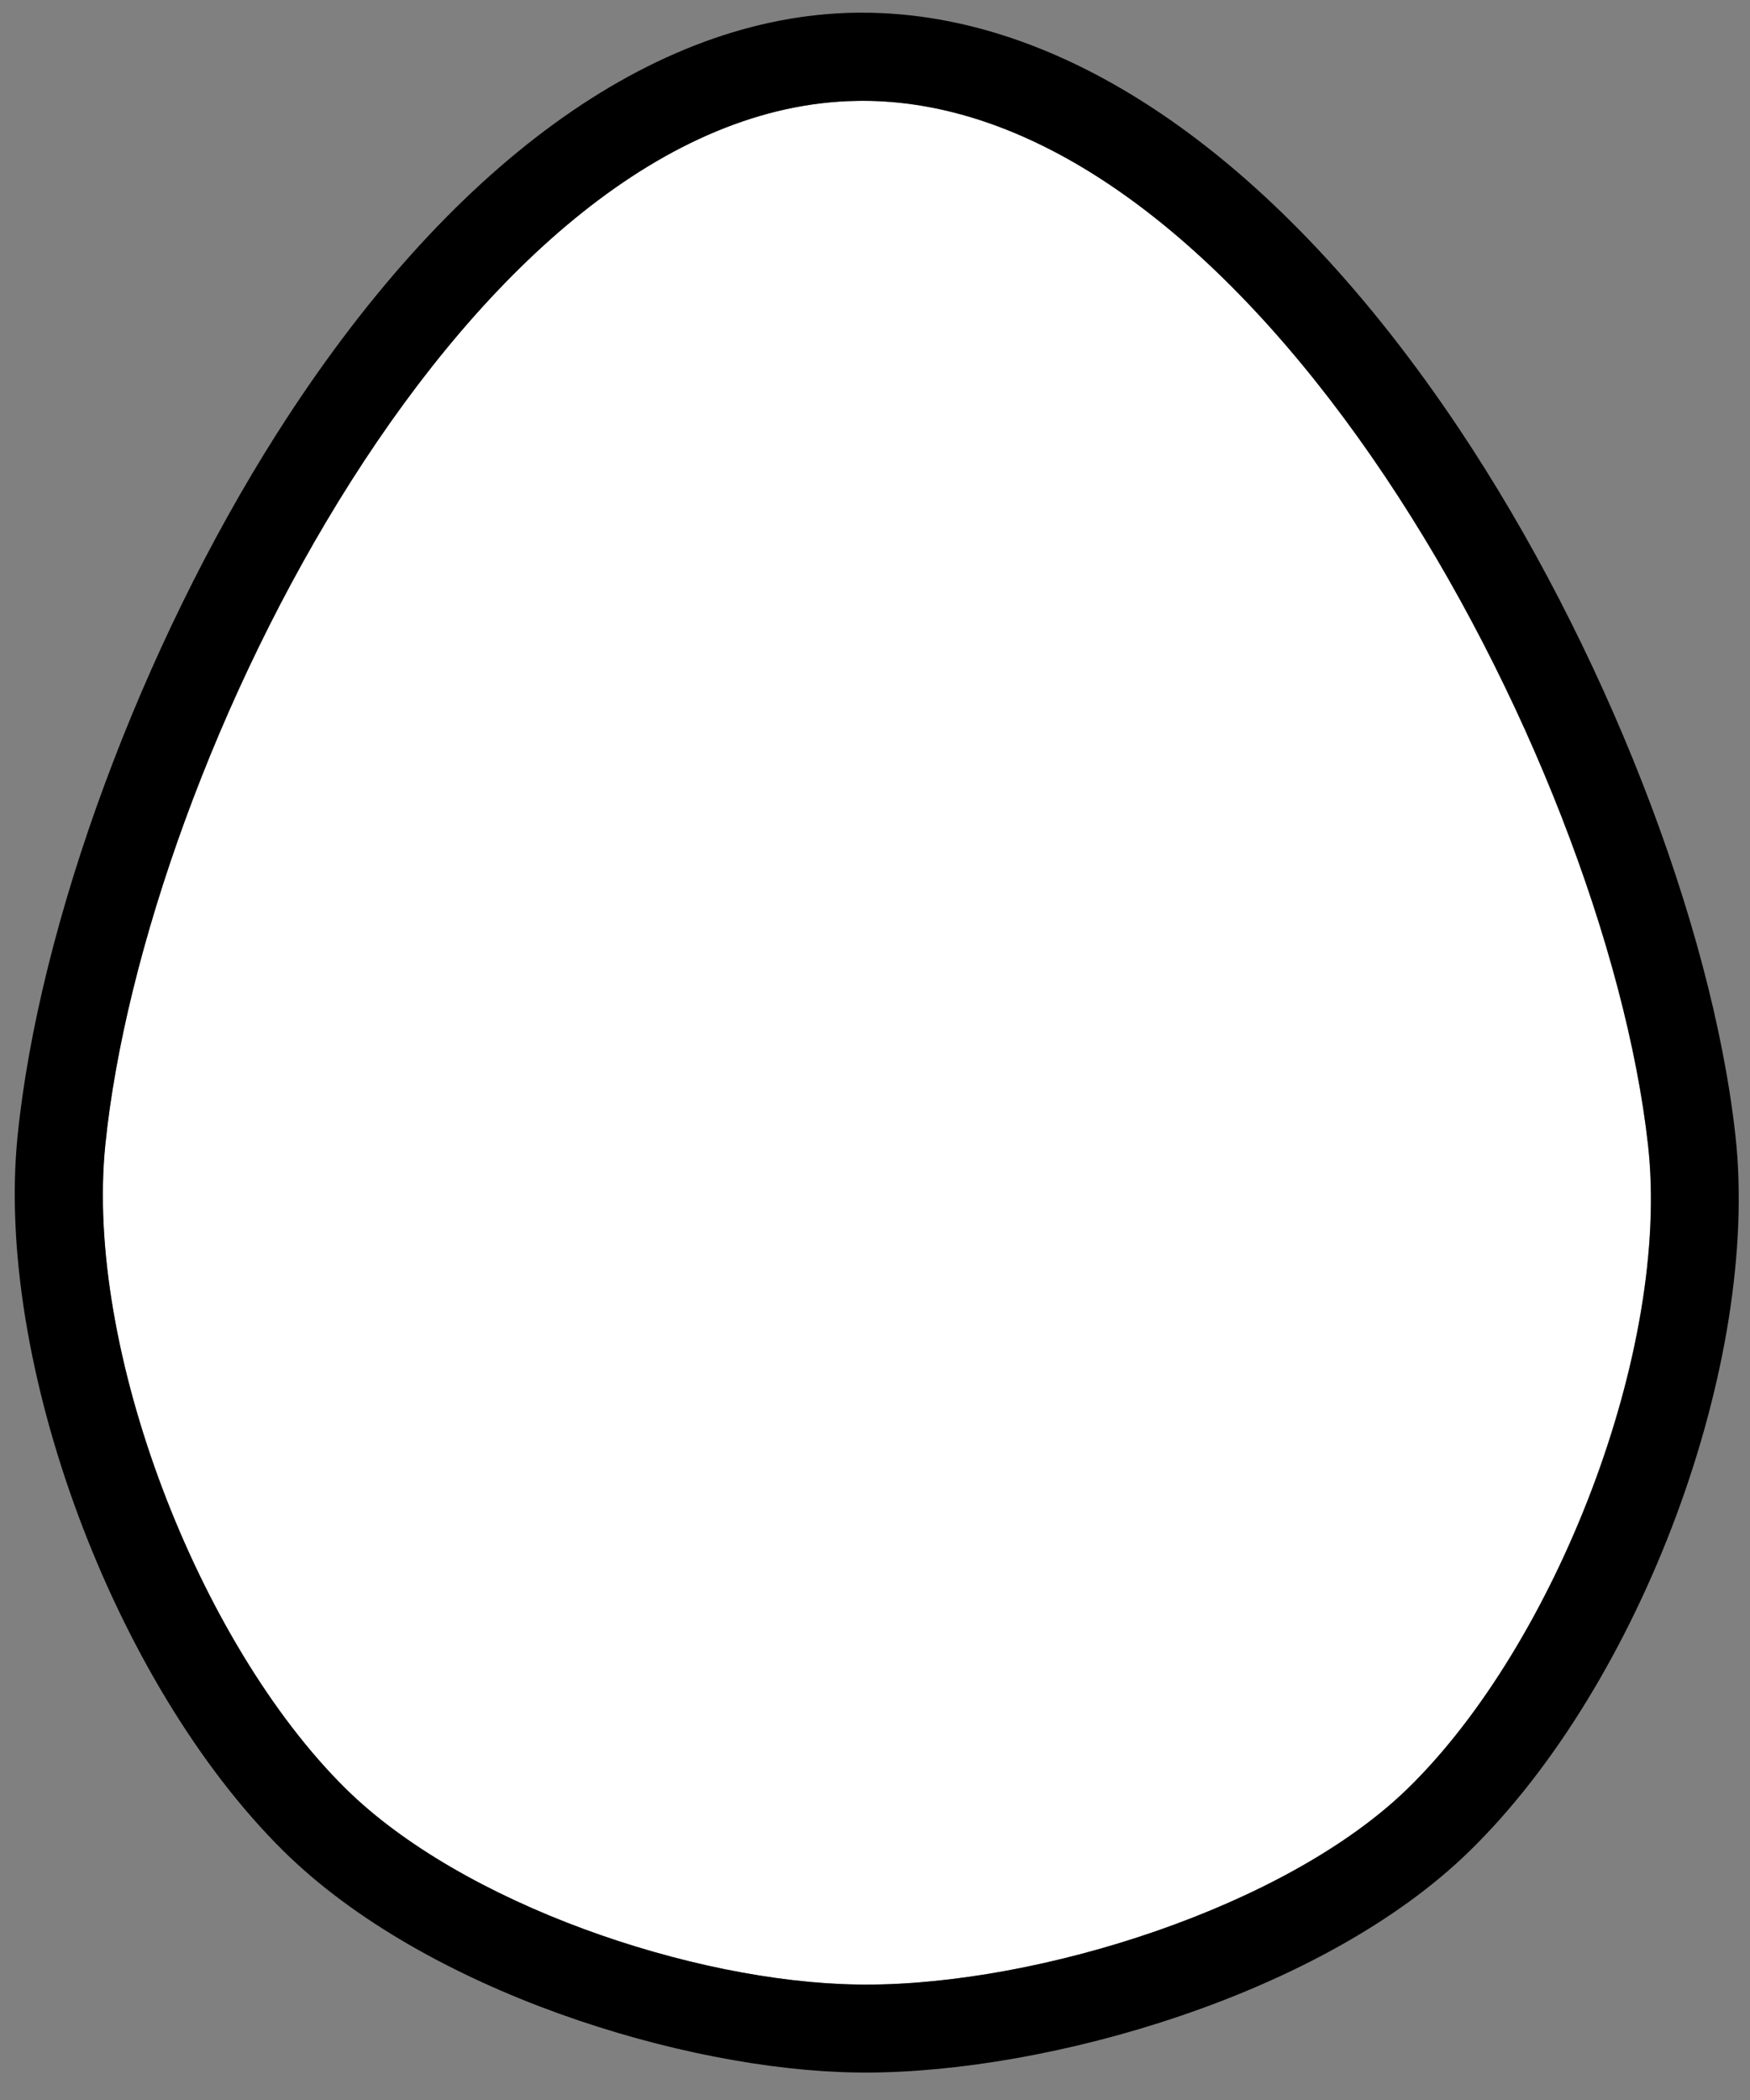 <svg width="55" height="66" viewBox="0 0 55 66" fill="none" xmlns="http://www.w3.org/2000/svg">
<rect x="0" y="0" width="55" height="66" fill="#808080" stroke="none"/>
<path fill-rule="evenodd" clip-rule="evenodd" d="M26.946 62.37C21.776 62.297 14.526 59.84 10.851 56.203C6.248 51.649 2.653 42.42 3.307 35.98C4.532 23.91 14.817 3.341 26.946 3.171C39.289 2.995 50.422 23.709 51.792 35.98C52.512 42.417 48.882 51.681 44.248 56.203C40.383 59.979 32.458 62.45 26.946 62.37Z" fill="white"/>
<path d="M27.105 3.168C39.386 3.168 50.429 23.758 51.796 35.98C52.516 42.417 48.886 51.681 44.252 56.203C40.442 59.92 32.701 62.374 27.205 62.374C27.119 62.374 27.036 62.374 26.949 62.37C21.779 62.297 14.53 59.84 10.854 56.203C6.252 51.649 2.657 42.42 3.311 35.98C4.536 23.91 14.82 3.341 26.949 3.171C26.998 3.168 27.053 3.168 27.105 3.168ZM27.105 0.399V3.168V0.399C27.039 0.399 26.974 0.399 26.908 0.399C20.53 0.489 14.066 5.189 8.702 13.625C4.432 20.346 1.231 29.011 0.553 35.697C-0.171 42.818 3.577 52.902 8.903 58.169C13.377 62.592 21.516 65.059 26.904 65.135C27.001 65.135 27.098 65.138 27.198 65.138C32.946 65.138 41.553 62.699 46.179 58.183C51.588 52.906 55.336 42.804 54.54 35.669C53.789 28.948 50.373 20.228 45.84 13.449C40.21 5.036 33.555 0.399 27.105 0.399Z" fill="black"/>
</svg>
